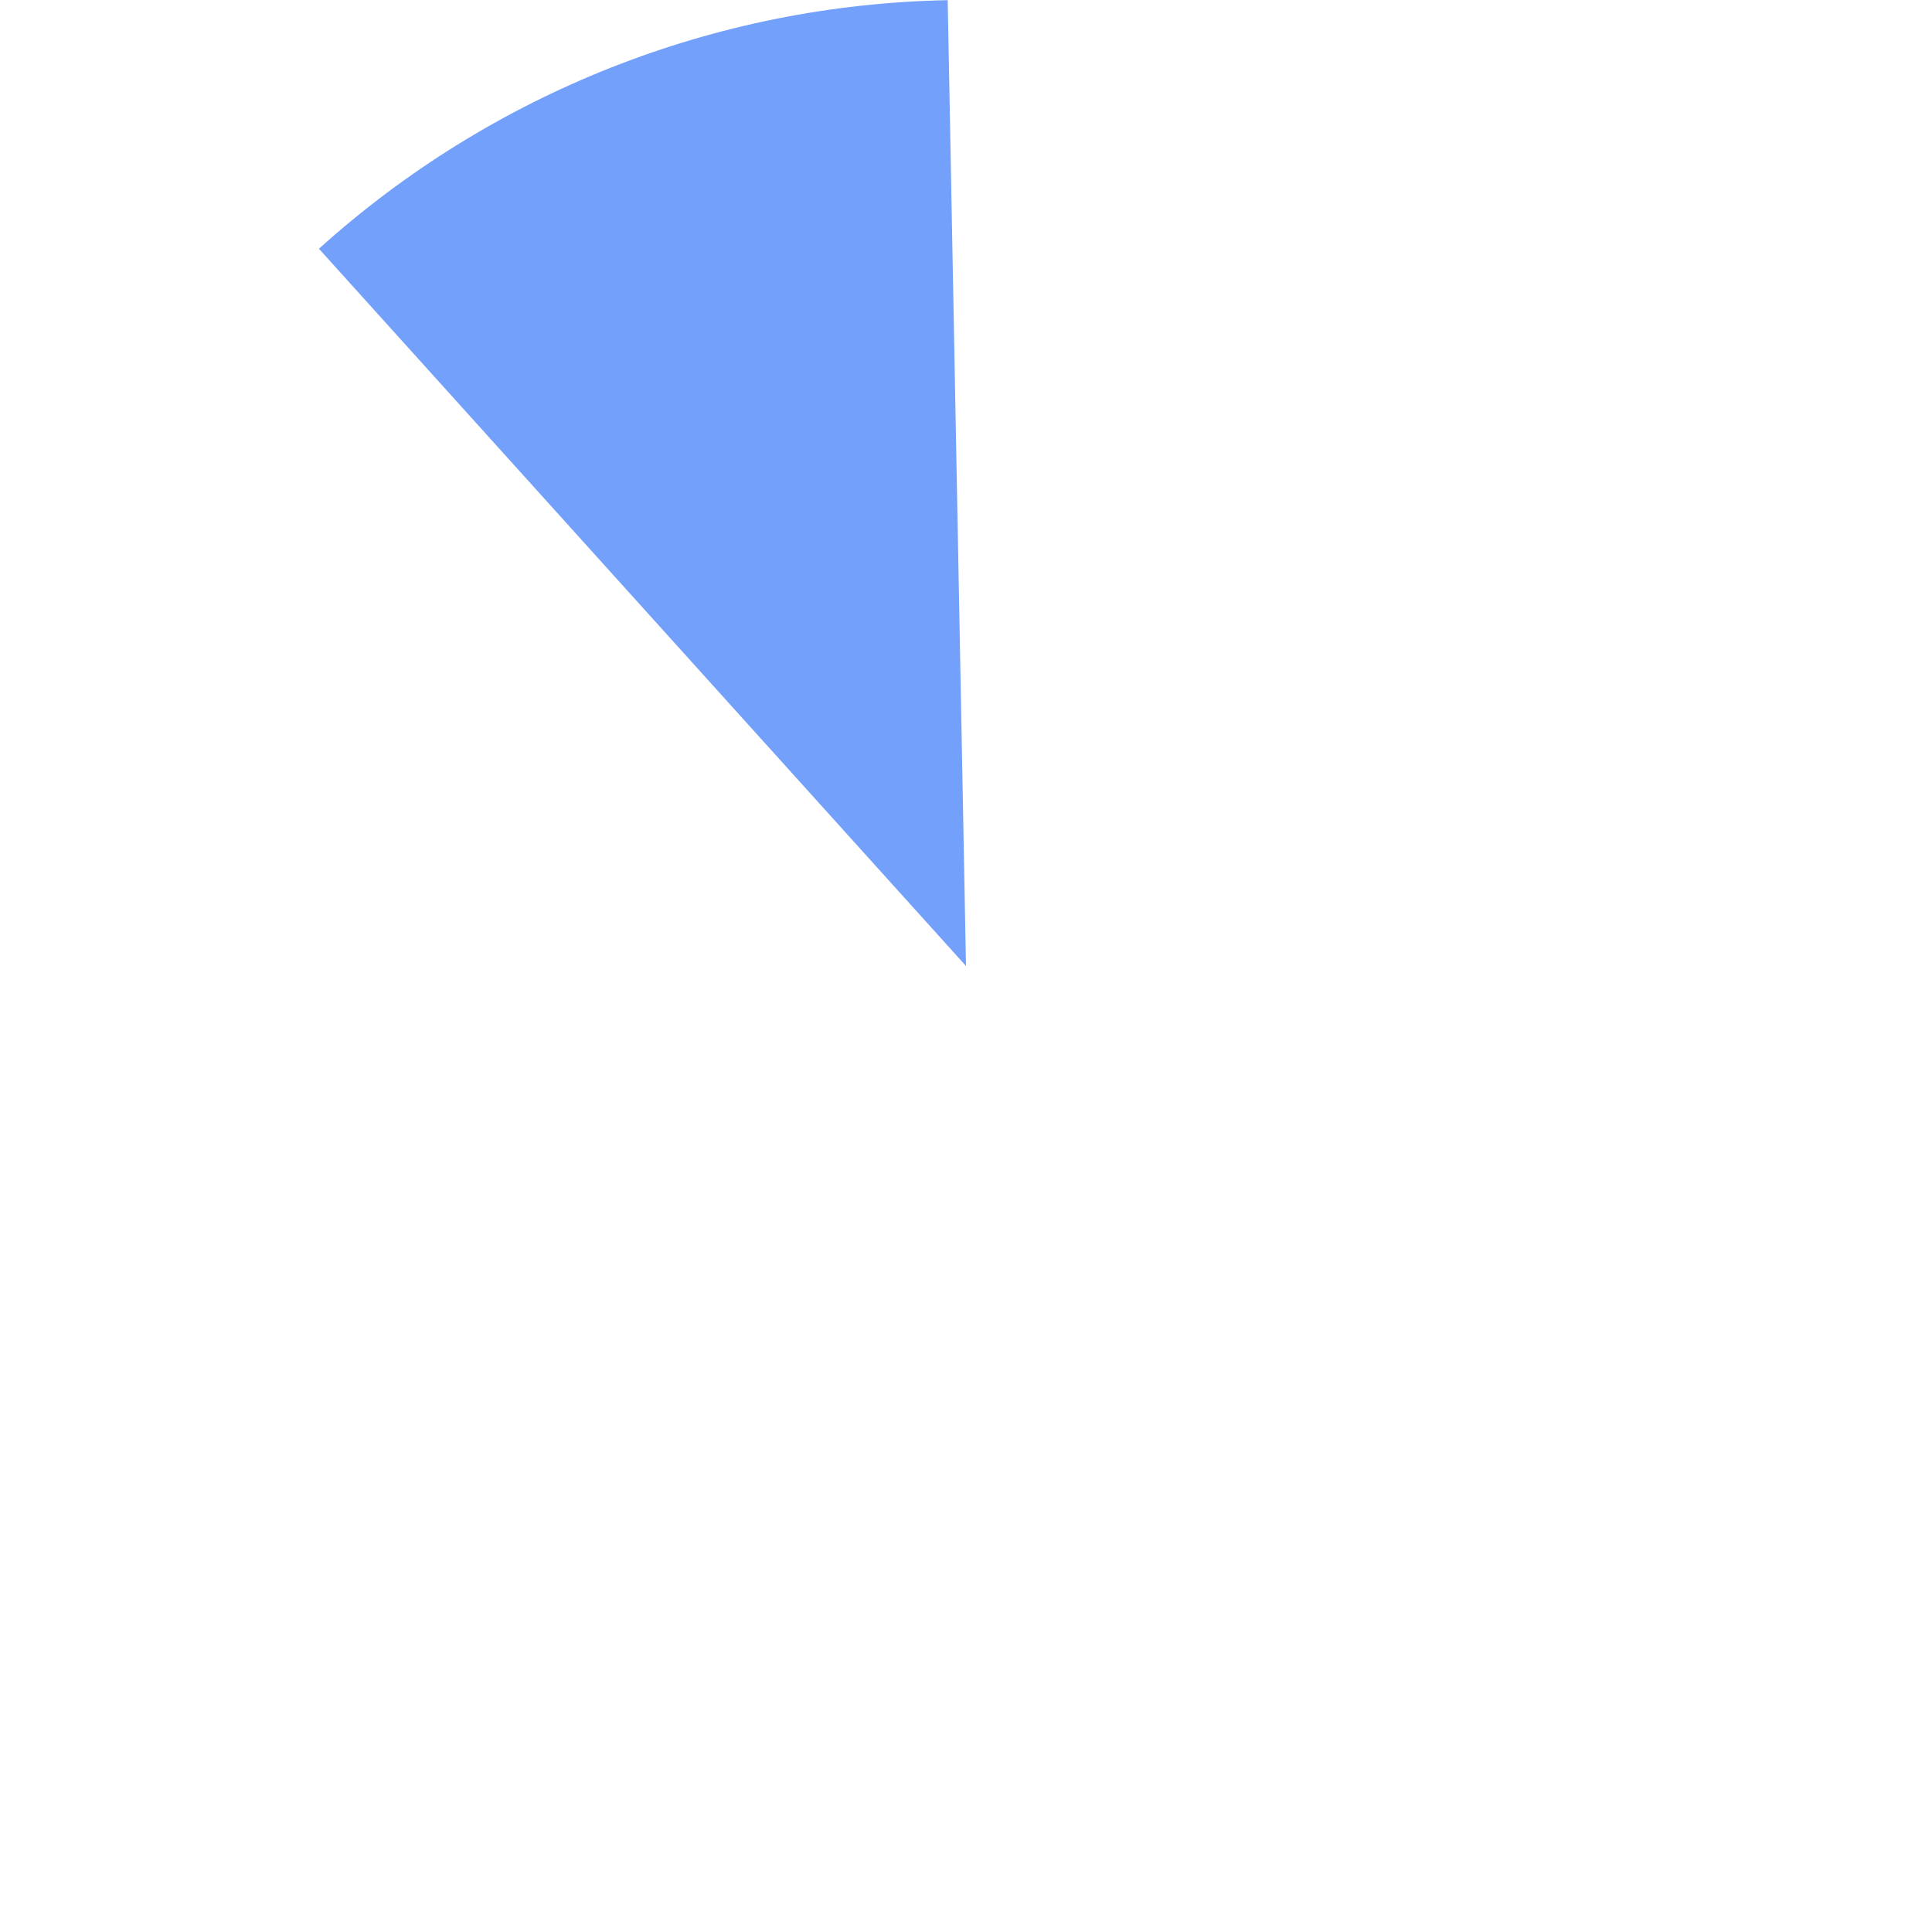﻿<?xml version="1.0" encoding="utf-8"?>
<svg version="1.1" xmlns:xlink="http://www.w3.org/1999/xlink" width="150px" height="150px" xmlns="http://www.w3.org/2000/svg">
  <g transform="matrix(1 0 0 1 -997 -119 )">
    <path d="M 1070.579 119.013  L 1072 194  L 1021.762 138.312  C 1035.178 126.209  1052.513 119.356  1070.579 119.013  Z " fill-rule="nonzero" fill="#73a0fa" stroke="none" />
  </g>
</svg>